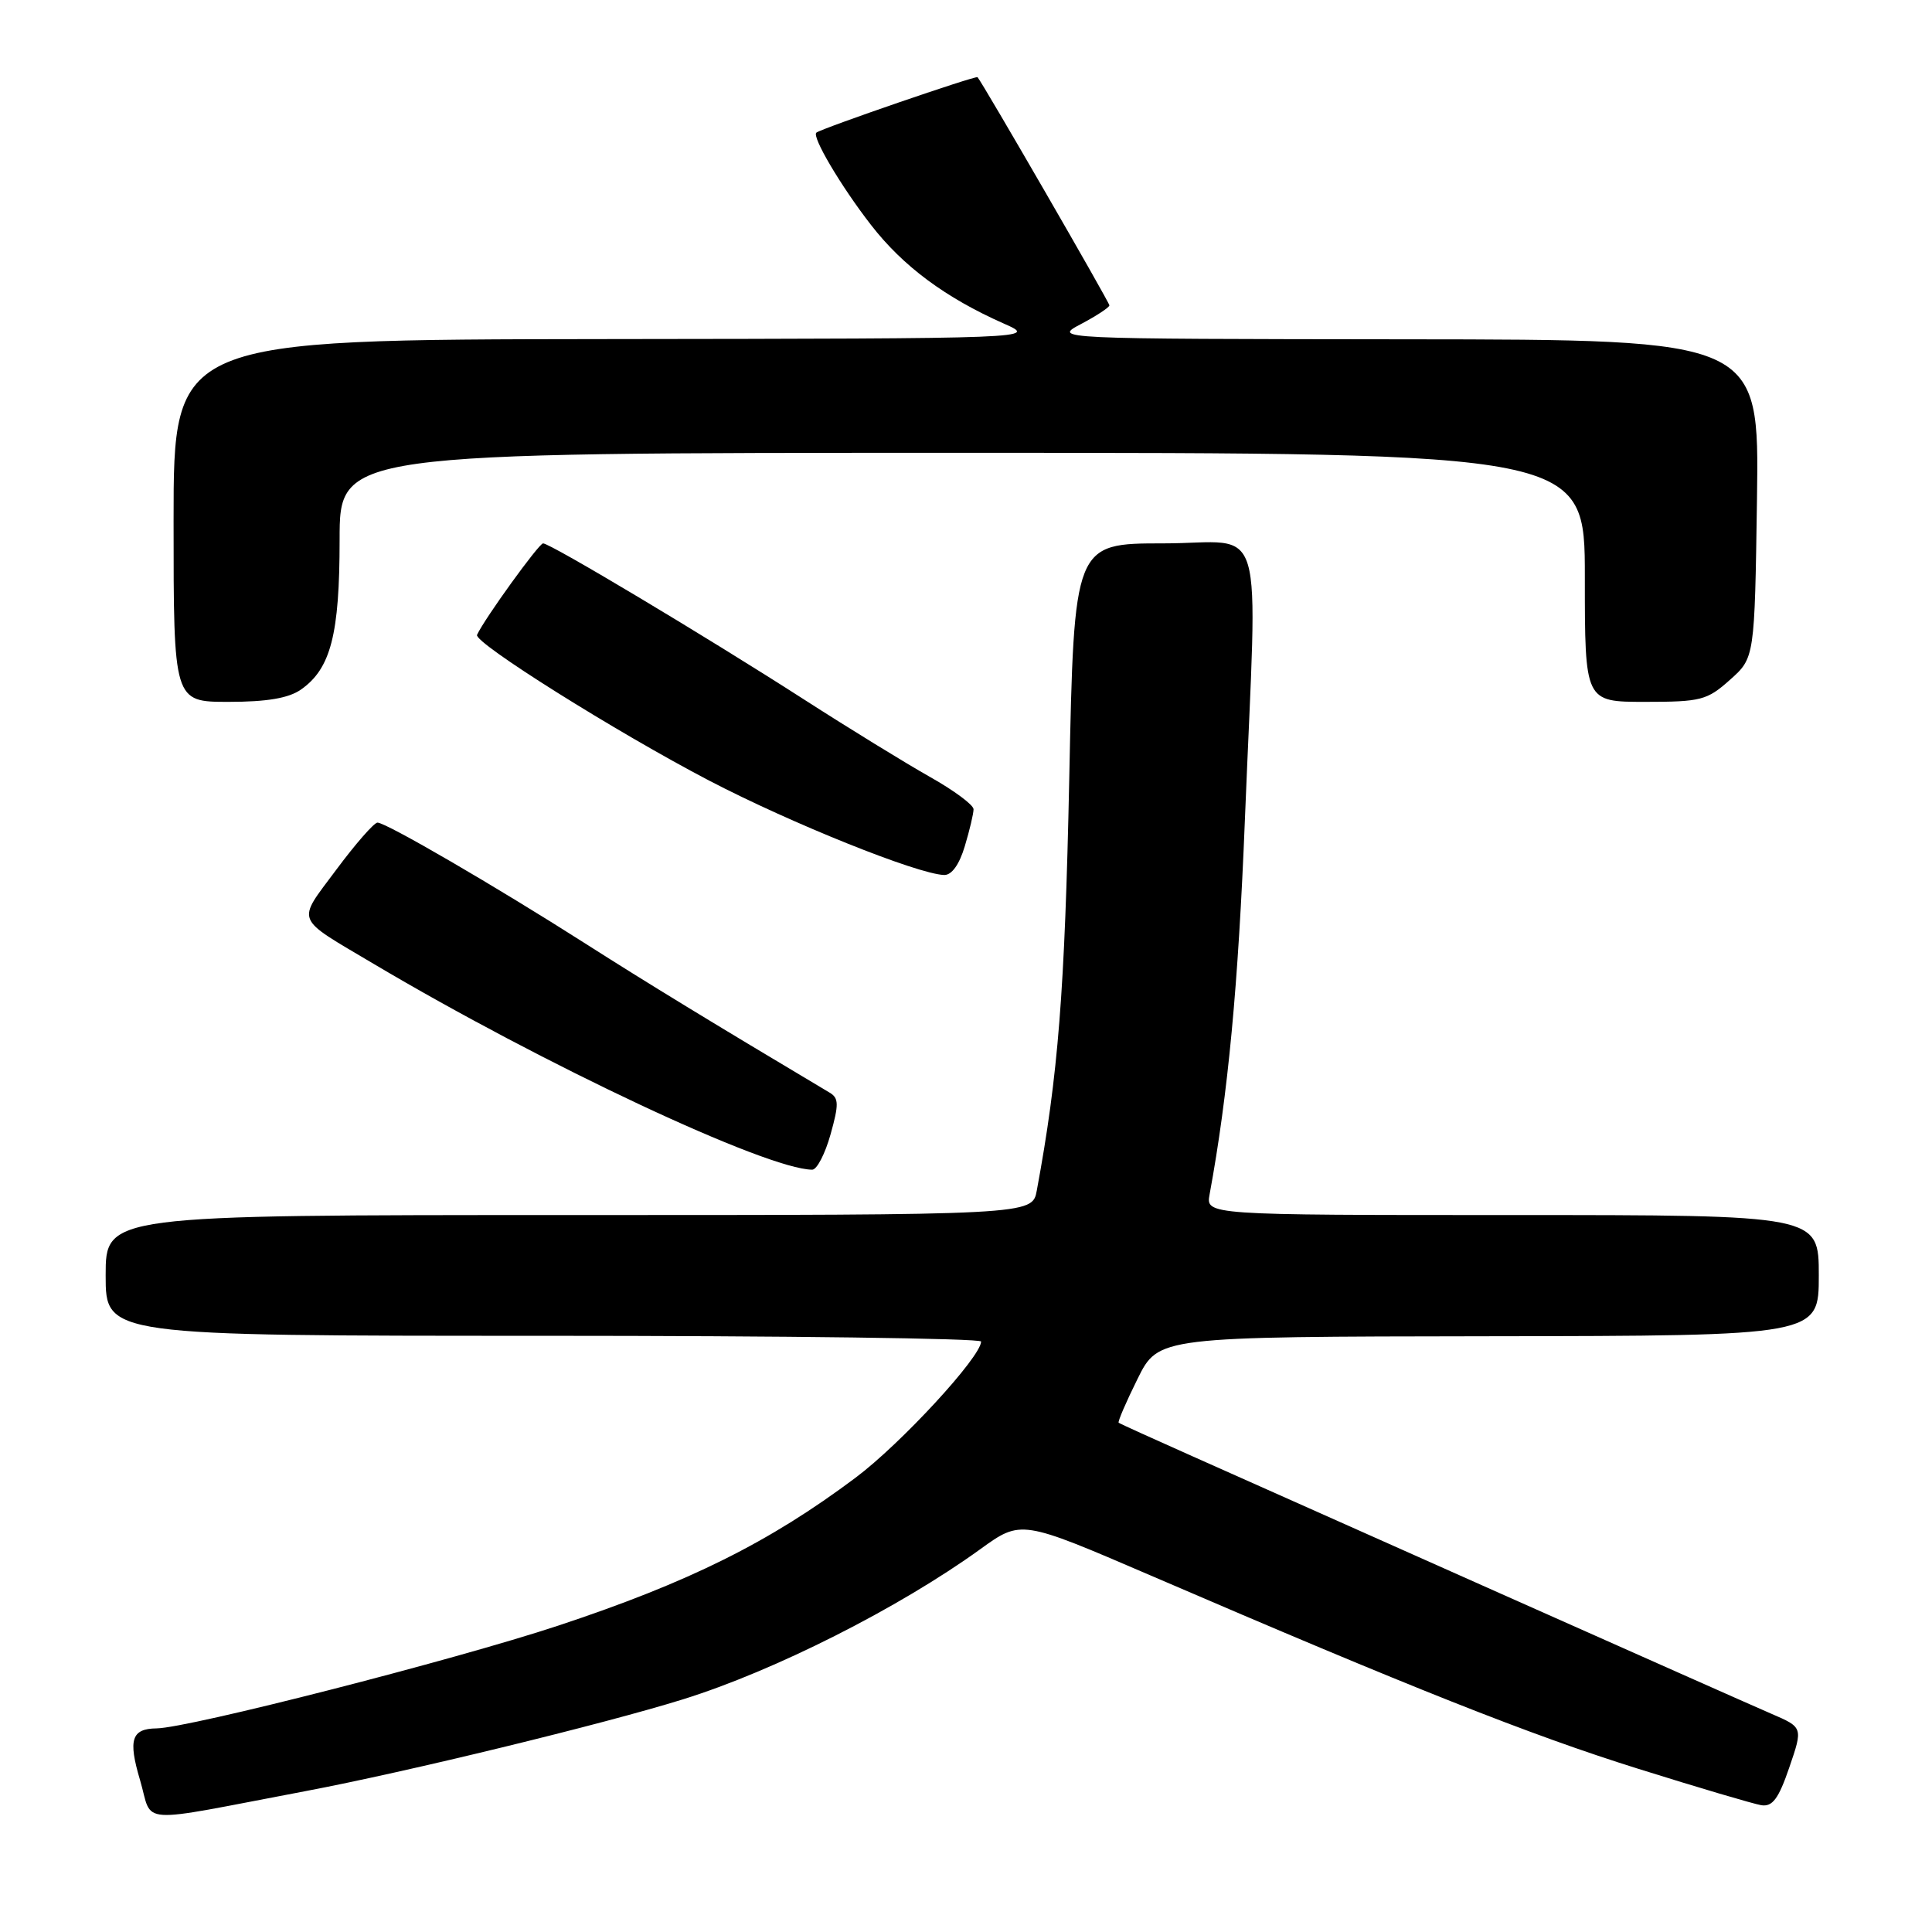 <?xml version="1.0" encoding="UTF-8" standalone="no"?>
<!DOCTYPE svg PUBLIC "-//W3C//DTD SVG 1.1//EN" "http://www.w3.org/Graphics/SVG/1.1/DTD/svg11.dtd" >
<svg xmlns="http://www.w3.org/2000/svg" xmlns:xlink="http://www.w3.org/1999/xlink" version="1.1" viewBox="0 0 256 256">
 <g >
 <path fill="currentColor"
d=" M 40.50 237.33 C 53.91 234.79 79.94 228.46 90.50 225.17 C 102.61 221.40 119.10 213.07 129.90 205.27 C 135.30 201.37 135.30 201.37 152.40 208.73 C 187.02 223.65 202.84 229.92 217.00 234.35 C 224.97 236.85 232.35 239.03 233.38 239.20 C 234.86 239.43 235.67 238.35 237.09 234.20 C 238.91 228.89 238.91 228.89 234.71 227.08 C 232.39 226.08 216.32 218.94 199.00 211.23 C 181.68 203.51 163.22 195.29 158.00 192.96 C 152.78 190.64 148.38 188.64 148.23 188.52 C 148.08 188.40 149.21 185.78 150.73 182.71 C 153.50 177.12 153.50 177.12 197.25 177.06 C 241.00 177.00 241.00 177.00 241.00 169.00 C 241.00 161.00 241.00 161.00 200.39 161.00 C 159.77 161.00 159.77 161.00 160.28 158.25 C 162.72 145.00 164.08 130.61 164.96 108.50 C 166.61 67.41 167.97 72.00 154.16 72.00 C 142.32 72.00 142.32 72.00 141.68 103.25 C 141.09 131.43 140.22 142.45 137.38 157.75 C 136.78 161.00 136.78 161.00 75.39 161.00 C 14.00 161.00 14.00 161.00 14.00 169.00 C 14.00 177.00 14.00 177.00 72.00 177.00 C 103.90 177.00 130.00 177.34 130.00 177.76 C 130.00 179.78 119.36 191.32 113.37 195.80 C 101.92 204.38 91.30 209.66 73.95 215.41 C 60.16 219.97 25.02 228.96 20.75 229.02 C 17.43 229.06 16.96 230.50 18.55 235.85 C 20.34 241.87 17.54 241.68 40.50 237.33 Z  M 110.05 150.32 C 111.17 146.33 111.15 145.50 109.93 144.78 C 94.19 135.40 85.74 130.24 77.57 125.03 C 65.64 117.42 51.16 109.00 50.02 109.00 C 49.57 109.00 47.11 111.81 44.56 115.24 C 39.27 122.36 38.90 121.41 49.50 127.71 C 72.03 141.08 101.57 154.94 107.62 154.99 C 108.24 155.00 109.33 152.89 110.05 150.32 Z  M 127.84 112.13 C 128.48 110.01 129.00 107.80 129.00 107.23 C 129.00 106.66 126.41 104.74 123.25 102.96 C 120.09 101.18 112.55 96.55 106.50 92.66 C 93.46 84.28 72.93 72.00 71.96 72.00 C 71.41 72.00 64.23 81.93 63.21 84.12 C 62.74 85.13 81.61 96.98 94.00 103.45 C 104.80 109.08 121.54 115.81 125.09 115.94 C 126.10 115.98 127.11 114.57 127.84 112.13 Z  M 39.88 91.37 C 43.83 88.60 45.00 84.08 45.00 71.53 C 45.00 60.00 45.00 60.00 127.50 60.00 C 210.00 60.00 210.00 60.00 210.00 76.50 C 210.00 93.00 210.00 93.00 217.98 93.00 C 225.39 93.00 226.20 92.79 229.23 90.08 C 232.50 87.17 232.50 87.17 232.81 66.08 C 233.11 45.00 233.11 45.00 186.31 44.96 C 139.50 44.91 139.50 44.91 143.25 42.93 C 145.31 41.84 147.00 40.73 147.00 40.46 C 147.00 40.05 130.22 11.01 129.53 10.23 C 129.31 9.98 108.96 16.98 108.18 17.57 C 107.52 18.06 111.41 24.65 115.40 29.79 C 119.65 35.28 125.26 39.44 133.00 42.87 C 137.50 44.86 137.50 44.86 80.25 44.93 C 23.00 45.00 23.00 45.00 23.00 69.00 C 23.00 93.00 23.00 93.00 30.28 93.00 C 35.39 93.00 38.25 92.51 39.88 91.37 Z "/>
</g>
</svg>